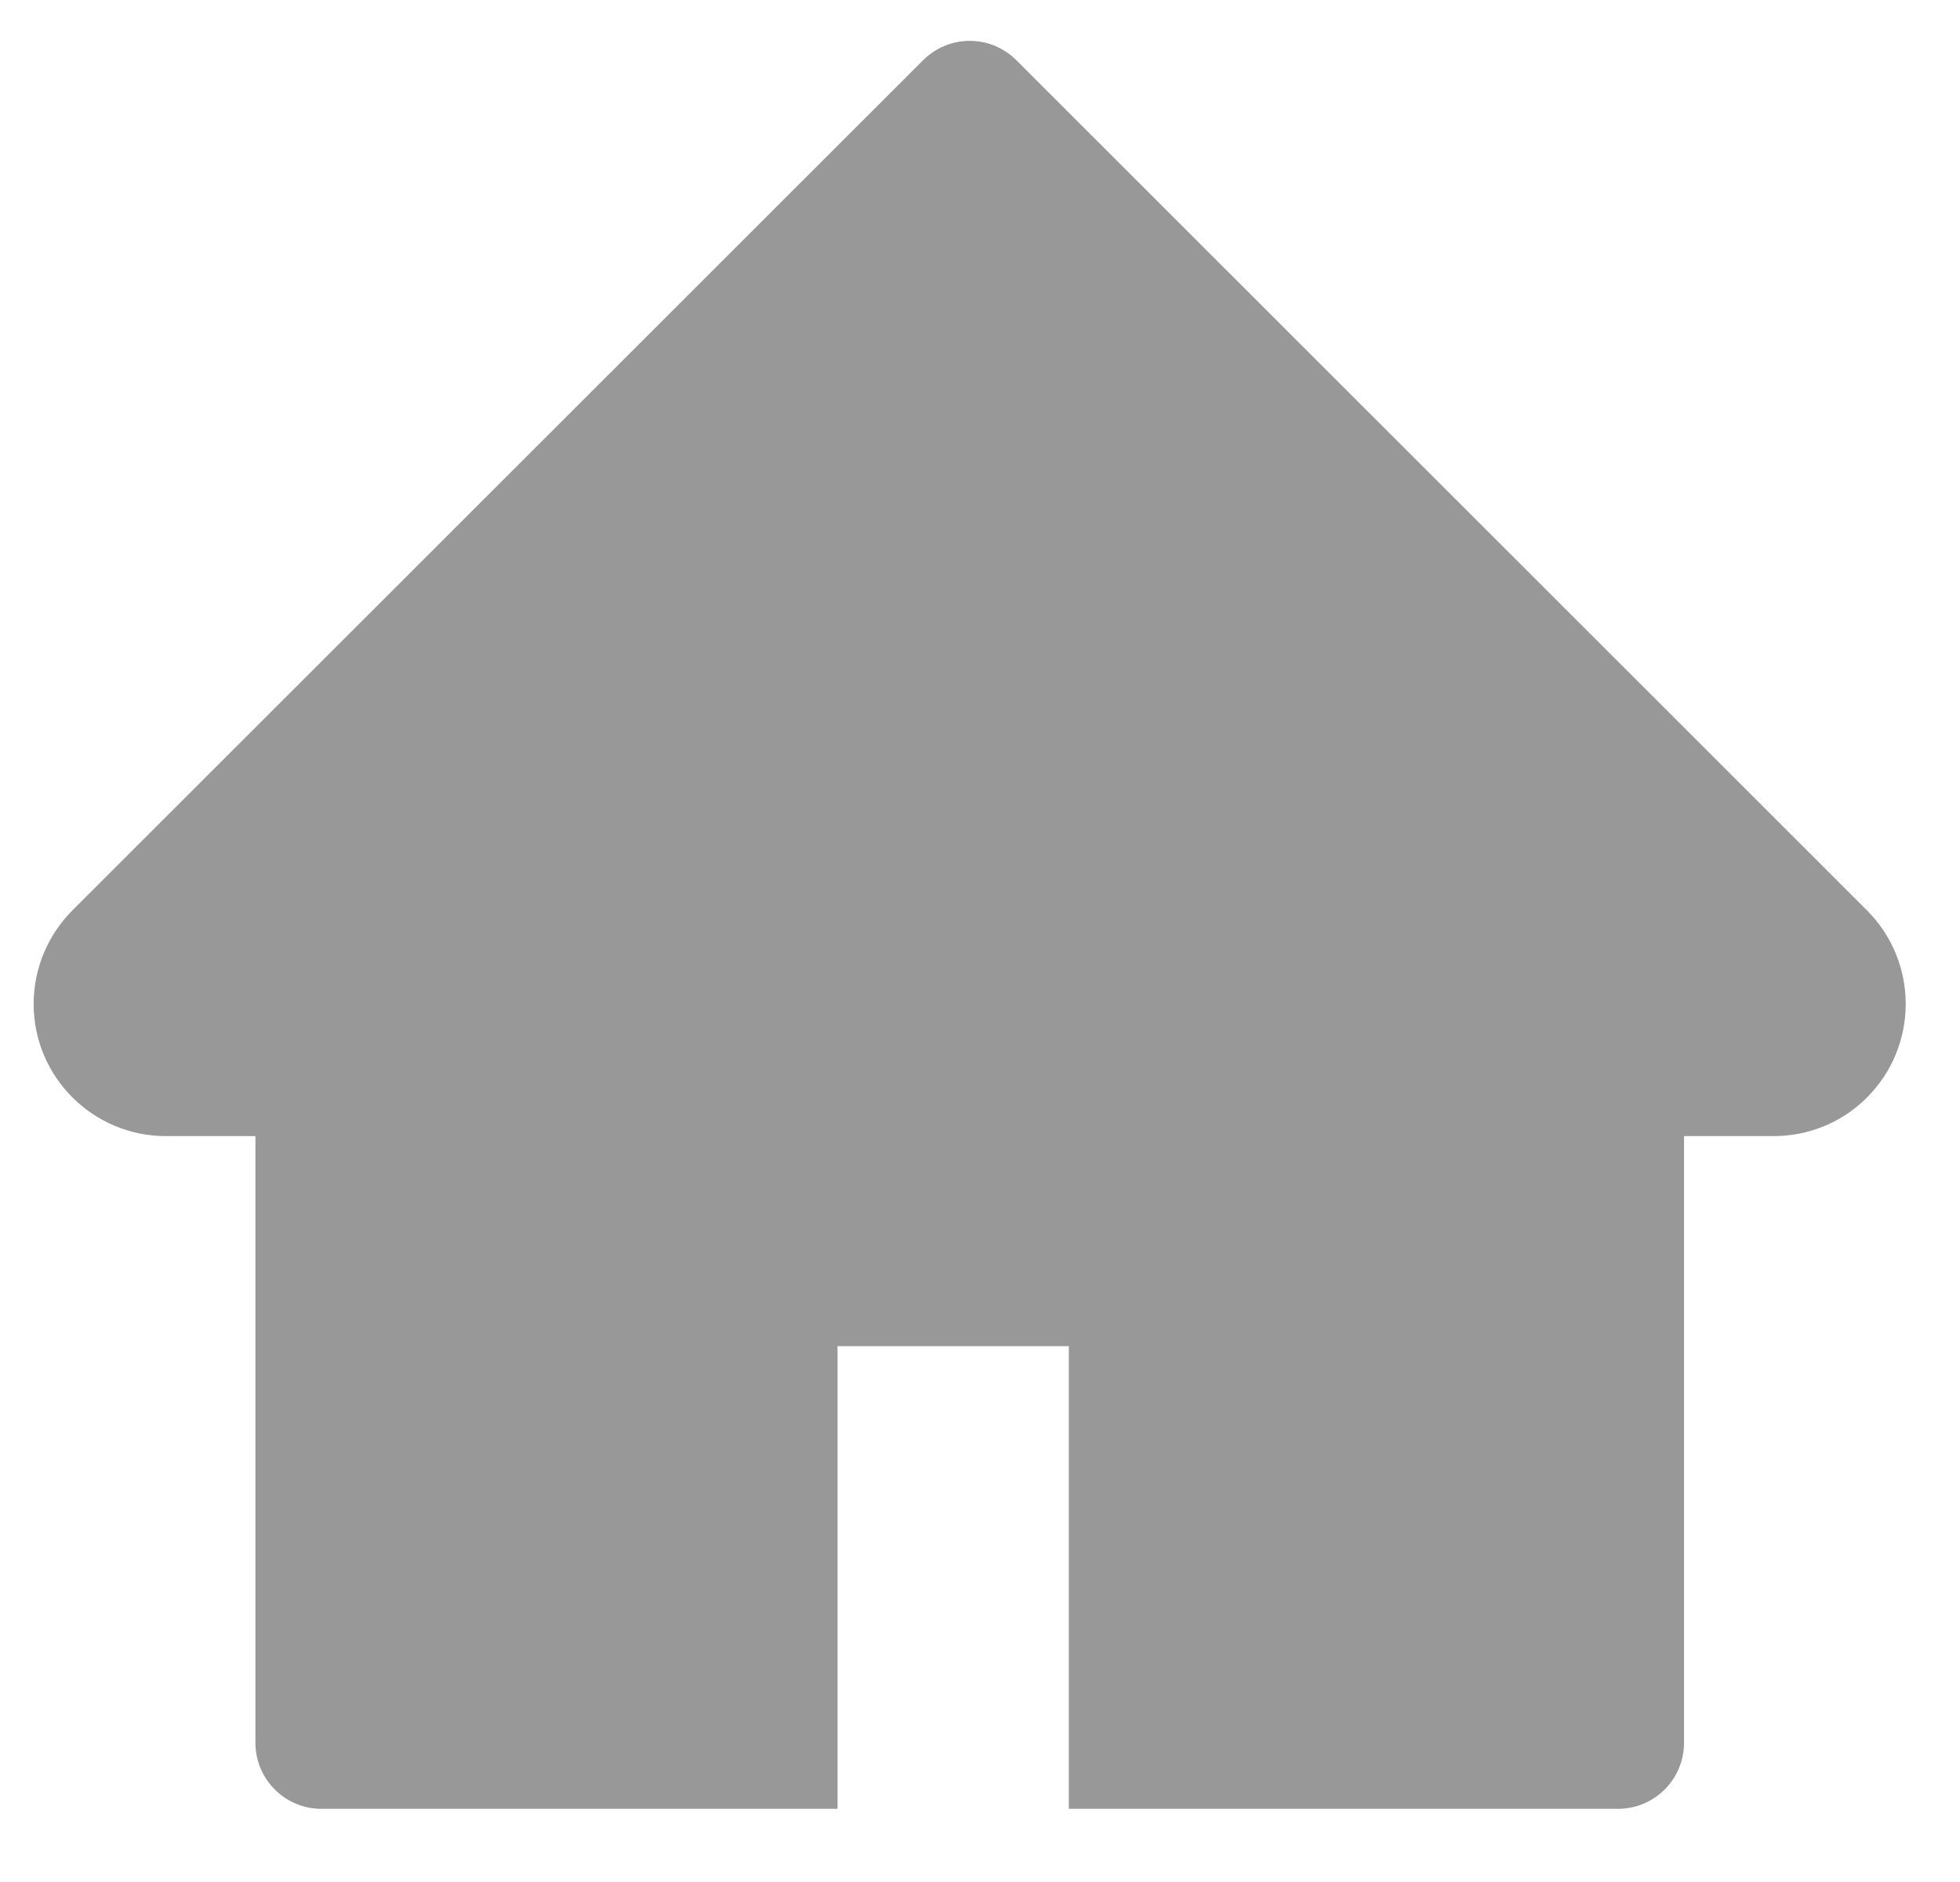 <svg width="25" height="24" viewBox="0 0 25 24" fill="none" xmlns="http://www.w3.org/2000/svg">
<path d="M23.813 11.609L12.964 0.768C12.886 0.69 12.793 0.628 12.691 0.585C12.589 0.543 12.479 0.521 12.369 0.521C12.258 0.521 12.149 0.543 12.047 0.585C11.945 0.628 11.852 0.69 11.774 0.768L0.924 11.609C0.608 11.925 0.429 12.355 0.429 12.803C0.429 13.732 1.185 14.488 2.115 14.488H3.258V22.224C3.258 22.69 3.635 23.067 4.101 23.067H10.683V17.167H13.633V23.067H20.637C21.103 23.067 21.48 22.69 21.48 22.224V14.488H22.623C23.071 14.488 23.5 14.312 23.816 13.993C24.472 13.335 24.472 12.268 23.813 11.609Z" fill="#989898"/>
</svg>
